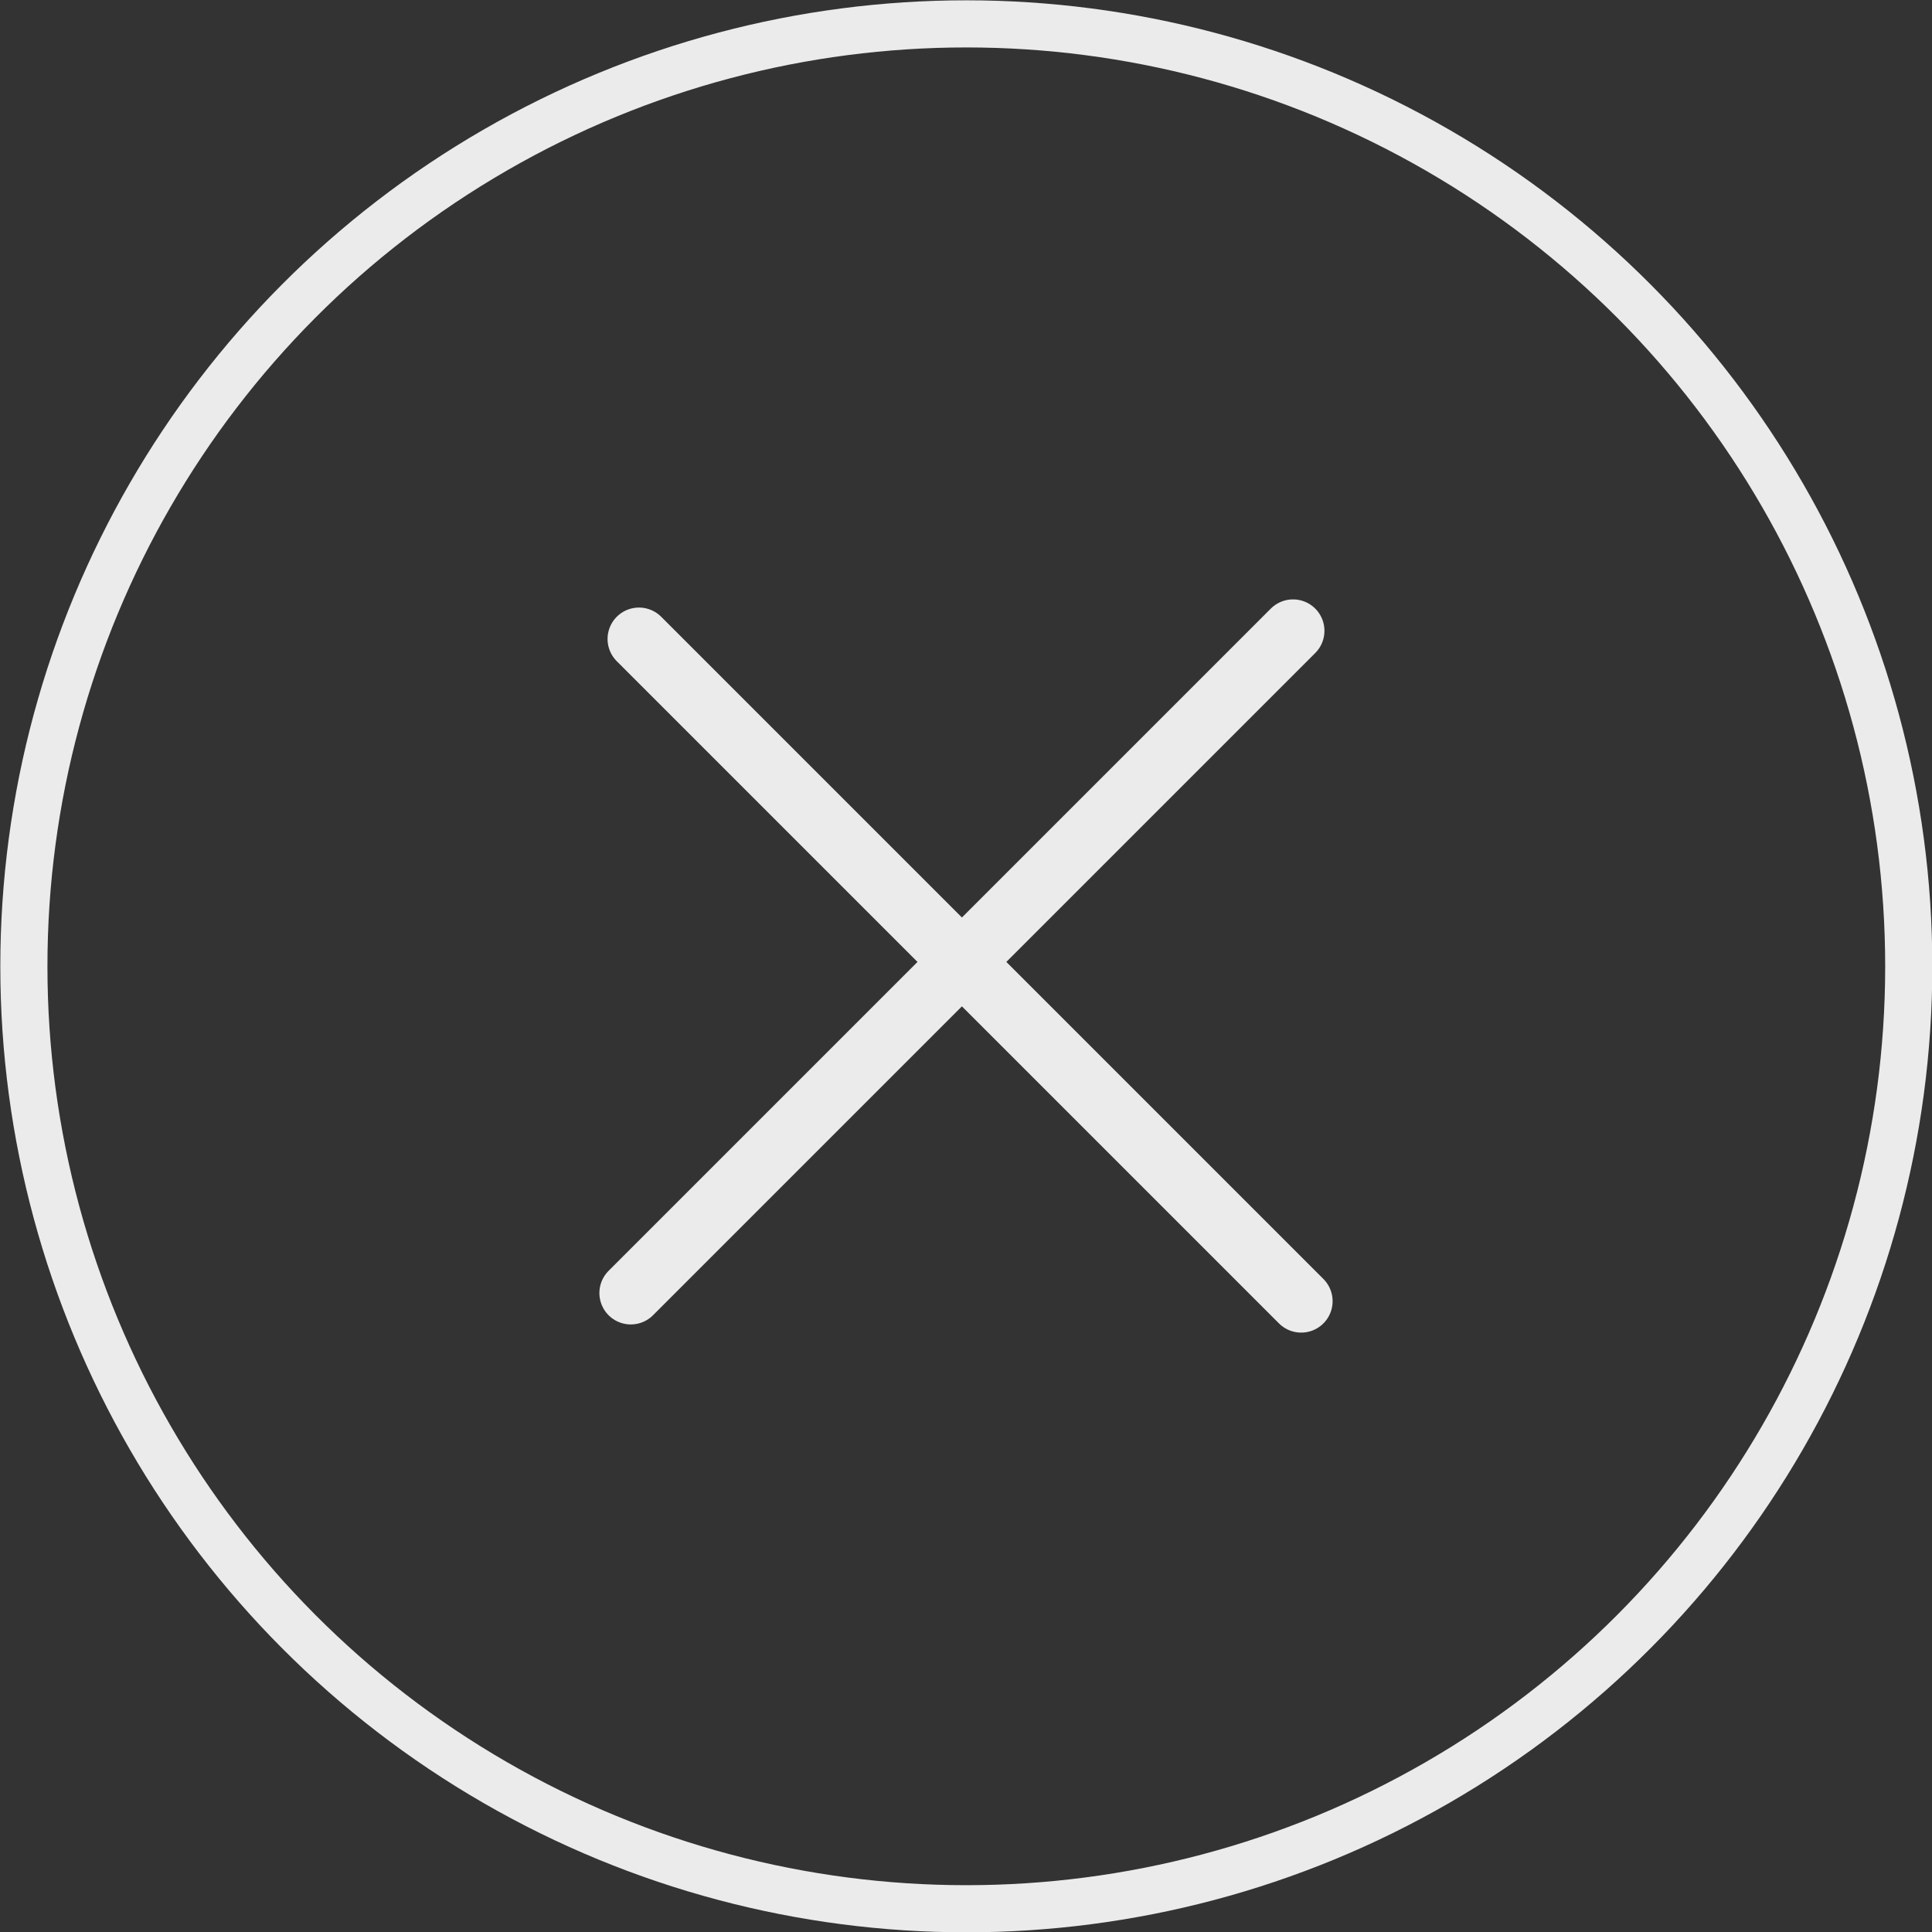 <svg xmlns="http://www.w3.org/2000/svg" viewBox="0 0 30.75 30.75"><rect x="0" y="0" width="30.75" height="30.75" fill="#333333" stroke="none"/><defs><style>.cls-1,.cls-2{fill:none;stroke:#ebebeb;stroke-miterlimit:10;}.cls-1{stroke-width:0.75px;}.cls-2{stroke-linecap:round;}</style></defs><title>khAsset 2</title><g id="Layer_2" data-name="Layer 2"><g id="Icons"><circle class="cls-1" cx="15.38" cy="15.38" r="15"/><line class="cls-2" x1="20.71" y1="20.71" x2="10.17" y2="10.17"/><line class="cls-2" x1="20.58" y1="10.04" x2="10.04" y2="20.58"/></g></g></svg>